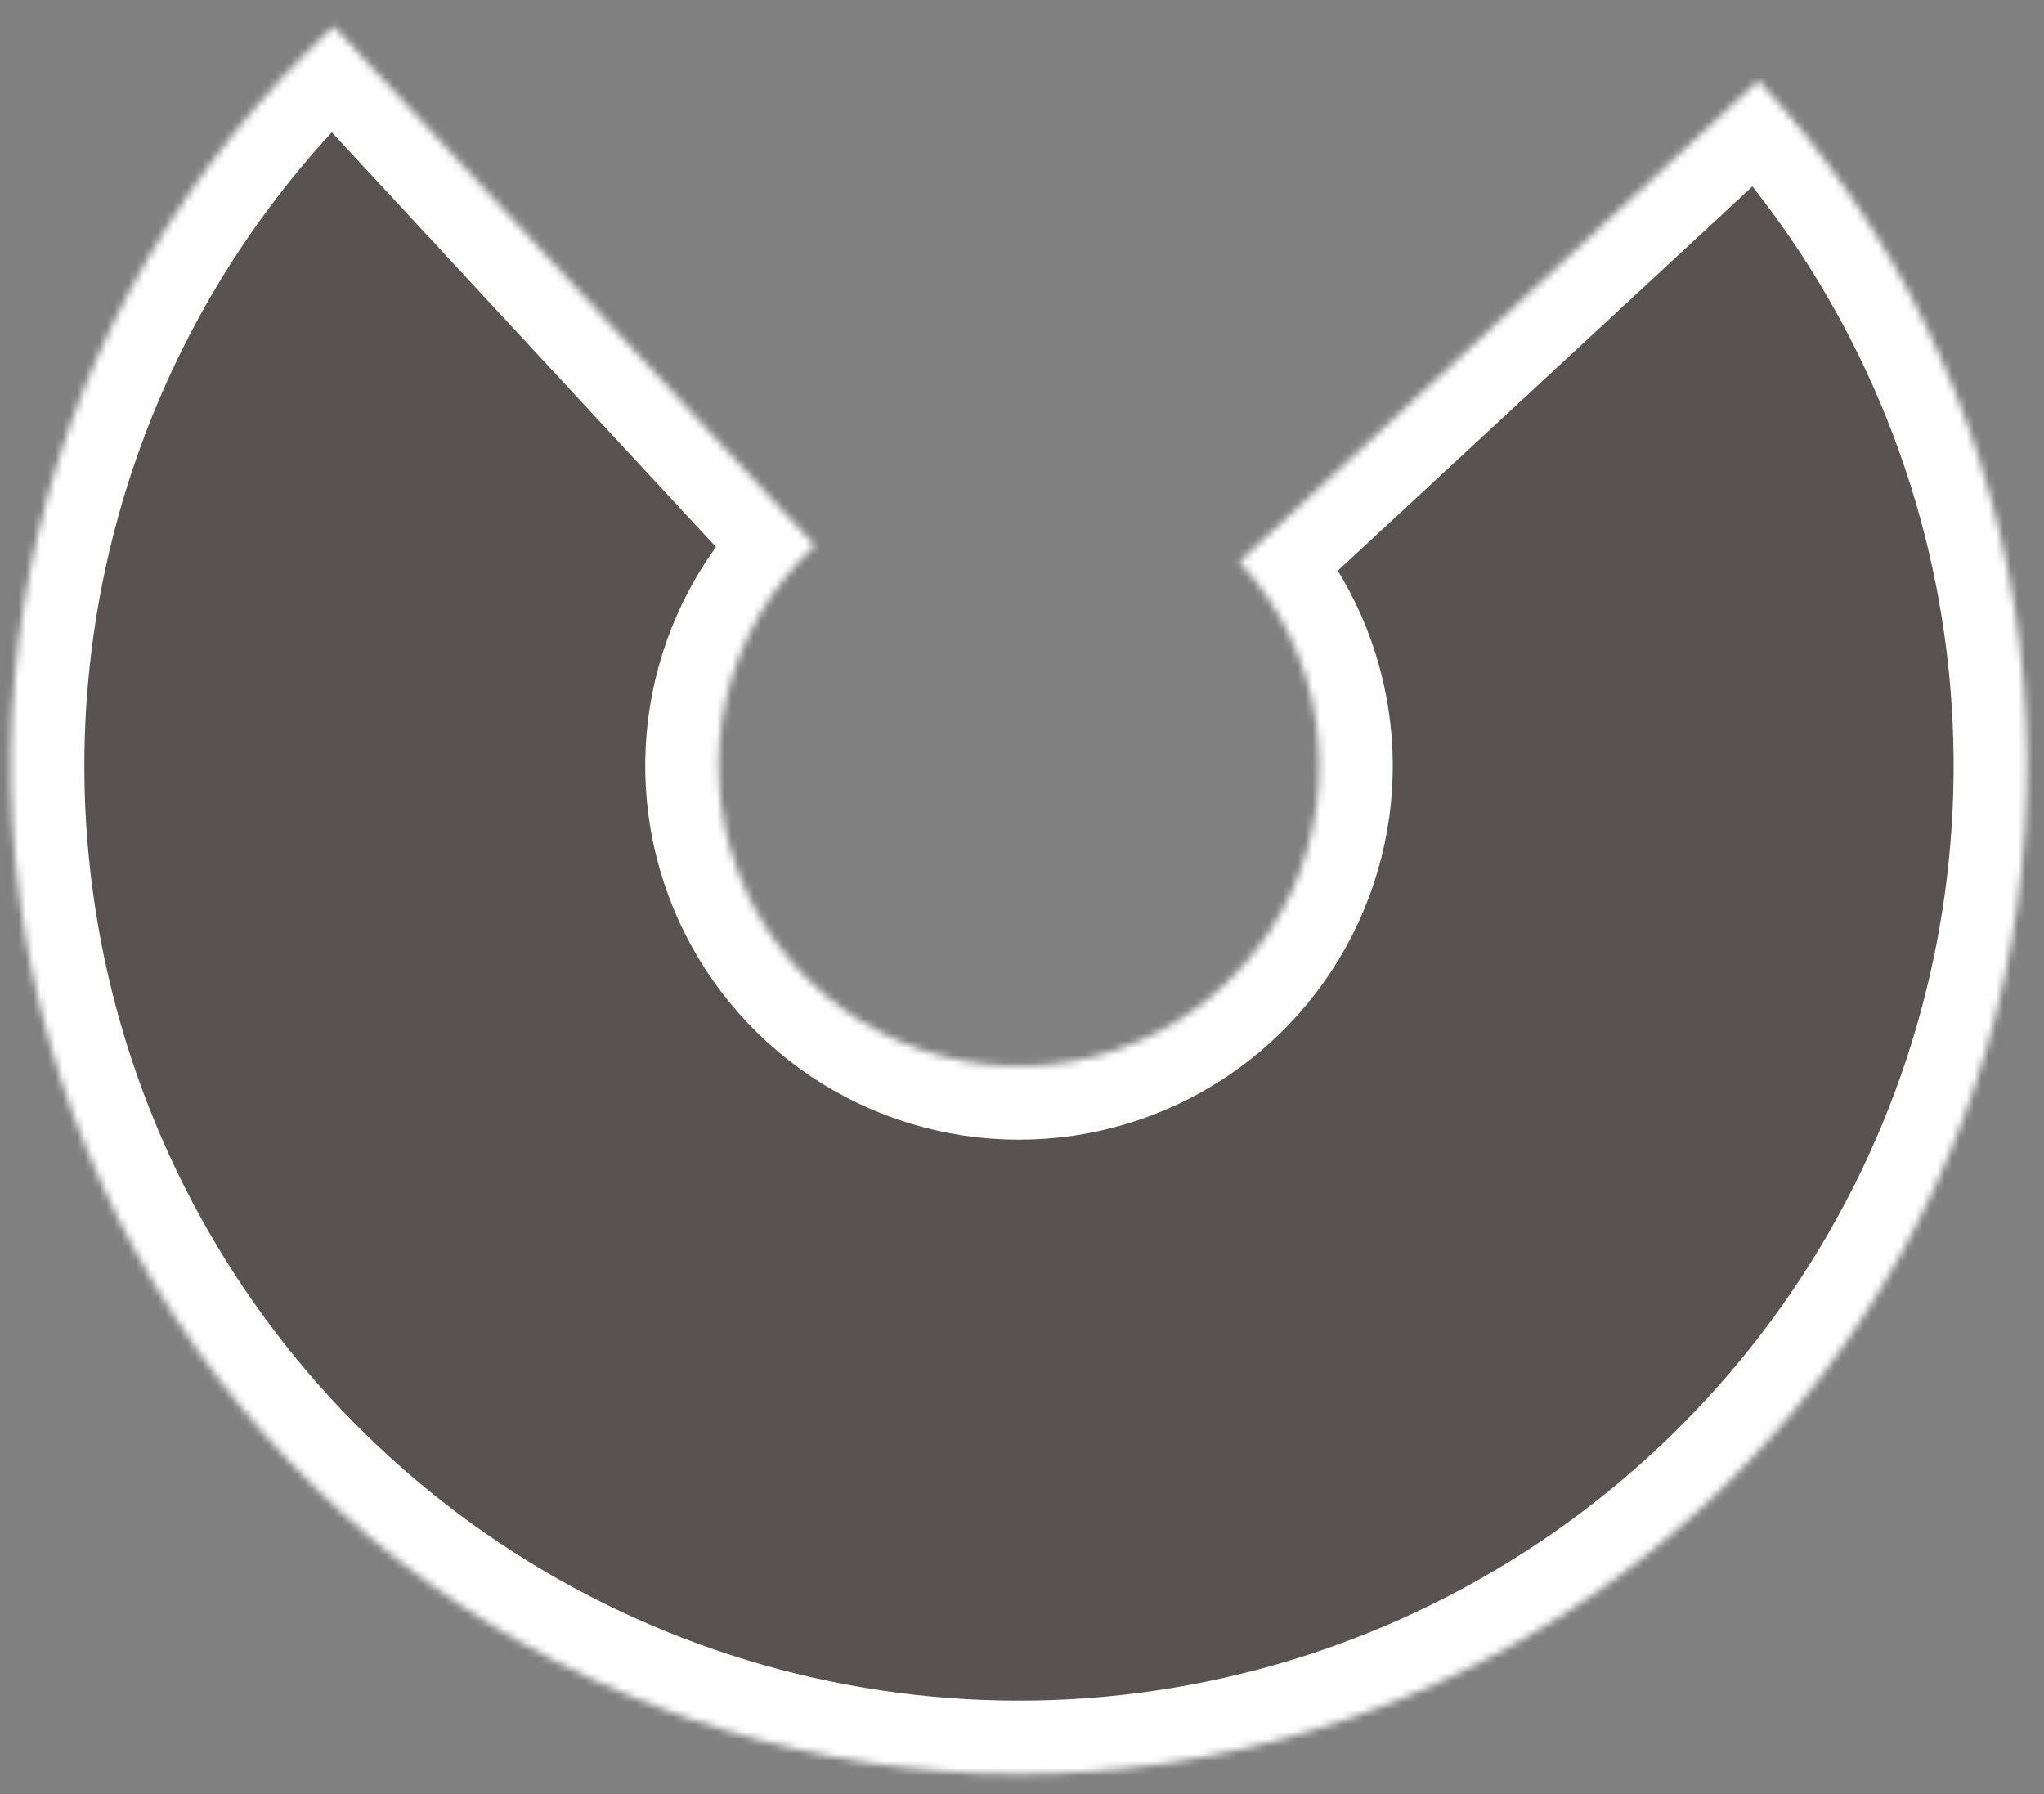 <svg width="278" height="244" viewBox="0 0 278 244" fill="none" xmlns="http://www.w3.org/2000/svg">
<rect x="0" y="0" width="278" height="244" fill="#808080" stroke="none"/>
<mask id="path-1-inside-1" fill="white">
<path d="M239.171 10.959C257.603 30.852 269.722 55.764 273.996 82.544C278.269 109.325 274.506 136.771 263.181 161.413C251.855 186.054 233.478 206.784 210.371 220.981C187.265 235.178 160.467 242.204 133.367 241.171C106.268 240.138 80.083 231.092 58.124 215.177C36.166 199.262 19.419 177.193 10.003 151.761C0.587 126.329 -1.076 98.675 5.224 72.298C11.524 45.92 25.505 22.004 45.398 3.572L110.834 74.195C104.909 79.685 100.745 86.809 98.869 94.665C96.993 102.521 97.488 110.757 100.292 118.332C103.097 125.907 108.085 132.48 114.625 137.22C121.165 141.96 128.964 144.654 137.035 144.962C145.106 145.269 153.088 143.177 159.97 138.948C166.852 134.72 172.325 128.546 175.698 121.207C179.072 113.867 180.193 105.693 178.92 97.717C177.647 89.74 174.037 82.32 168.548 76.396L239.171 10.959Z"/>
</mask>
<path d="M239.171 10.959C257.603 30.852 269.722 55.764 273.996 82.544C278.269 109.325 274.506 136.771 263.181 161.413C251.855 186.054 233.478 206.784 210.371 220.981C187.265 235.178 160.467 242.204 133.367 241.171C106.268 240.138 80.083 231.092 58.124 215.177C36.166 199.262 19.419 177.193 10.003 151.761C0.587 126.329 -1.076 98.675 5.224 72.298C11.524 45.92 25.505 22.004 45.398 3.572L110.834 74.195C104.909 79.685 100.745 86.809 98.869 94.665C96.993 102.521 97.488 110.757 100.292 118.332C103.097 125.907 108.085 132.48 114.625 137.22C121.165 141.96 128.964 144.654 137.035 144.962C145.106 145.269 153.088 143.177 159.97 138.948C166.852 134.72 172.325 128.546 175.698 121.207C179.072 113.867 180.193 105.693 178.92 97.717C177.647 89.74 174.037 82.32 168.548 76.396L239.171 10.959Z" fill="#595252" stroke="white" stroke-width="20" mask="url(#path-1-inside-1)"/>
</svg>
